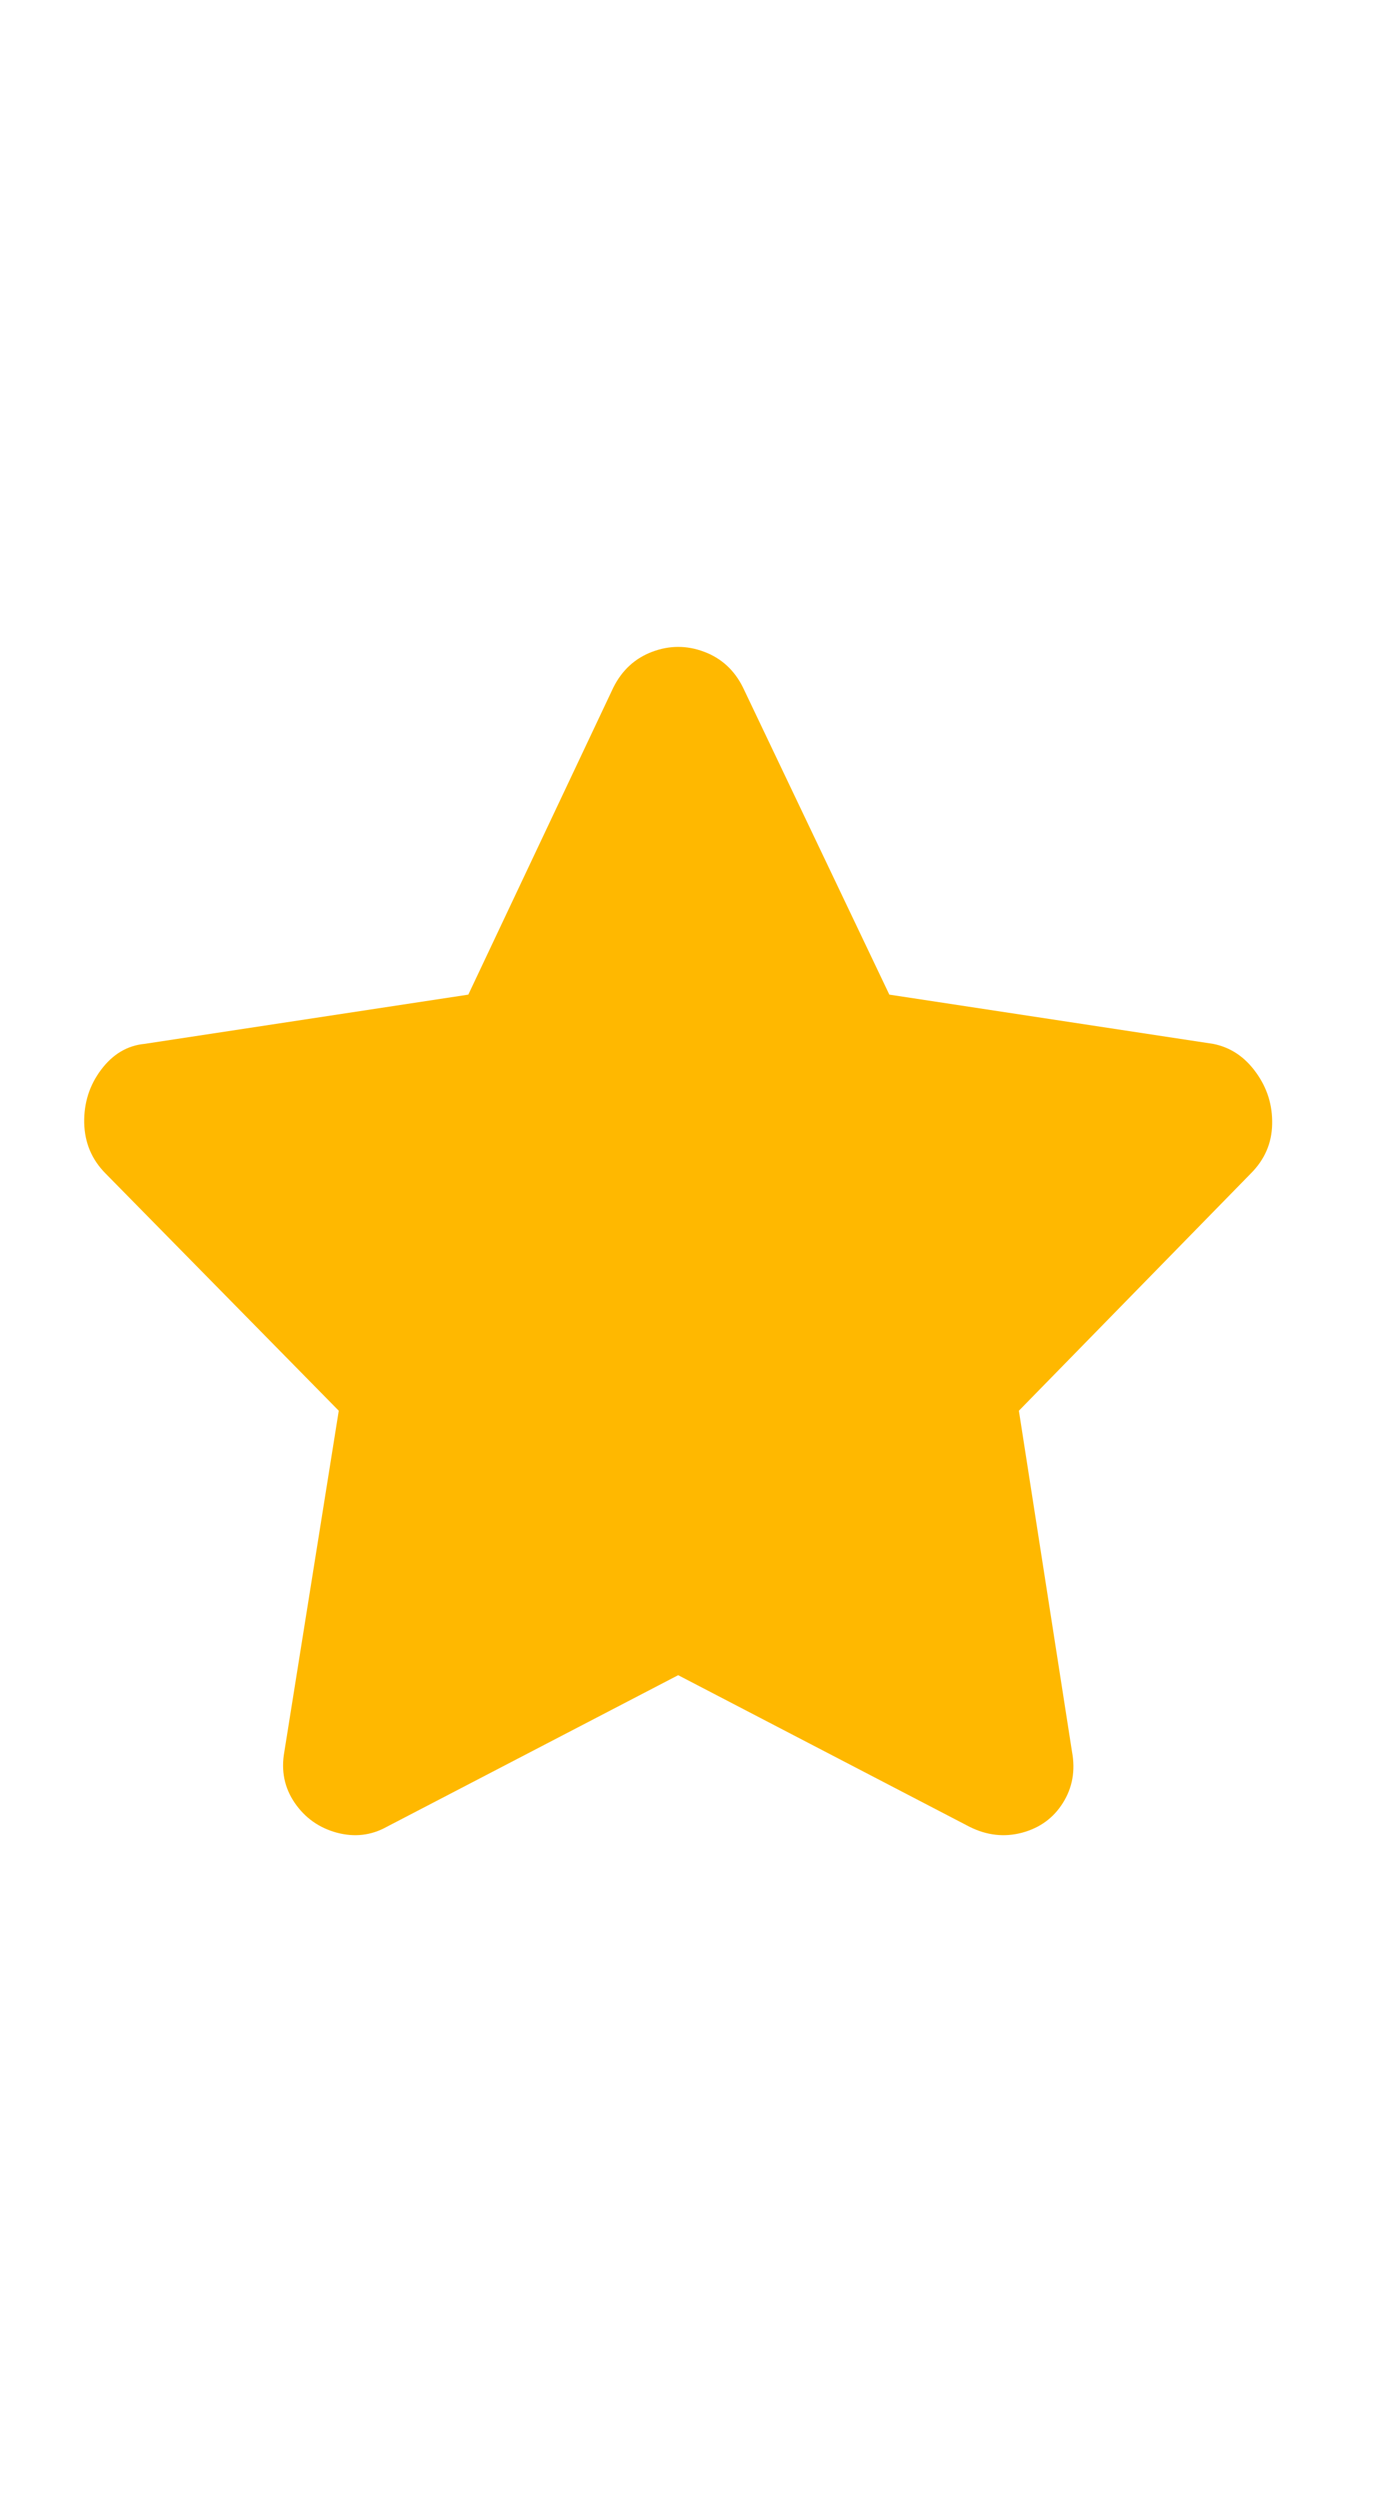 <svg width="15" height="27" viewBox="0 0 15 27" fill="none" xmlns="http://www.w3.org/2000/svg">
<g id="Icon" clip-path="url(#clip0_23580_3265)">
<path id="Vector" d="M6.629 7.424L5.061 10.742L1.561 11.274C1.375 11.292 1.218 11.386 1.092 11.554C0.966 11.722 0.906 11.913 0.91 12.128C0.915 12.342 0.992 12.524 1.141 12.674L3.661 15.236L3.073 18.918C3.036 19.123 3.073 19.307 3.185 19.471C3.297 19.634 3.449 19.741 3.64 19.793C3.832 19.844 4.011 19.823 4.179 19.73L7.329 18.092L10.479 19.73C10.666 19.823 10.855 19.844 11.046 19.793C11.238 19.741 11.385 19.634 11.487 19.471C11.59 19.307 11.623 19.123 11.585 18.918L11.011 15.236L13.517 12.674C13.667 12.524 13.744 12.347 13.748 12.142C13.753 11.936 13.695 11.75 13.573 11.582C13.452 11.414 13.298 11.311 13.111 11.274L9.611 10.742L8.029 7.424C7.936 7.237 7.796 7.109 7.609 7.039C7.423 6.969 7.236 6.969 7.049 7.039C6.863 7.109 6.723 7.237 6.629 7.424Z" fill="#FFB800"/>
</g>
<defs>
<clipPath id="clip0_23580_3265">
<rect width="14" height="26.39" fill="white" transform="matrix(1 0 0 -1 0.33 26.57)"/>
</clipPath>
</defs>
</svg>
